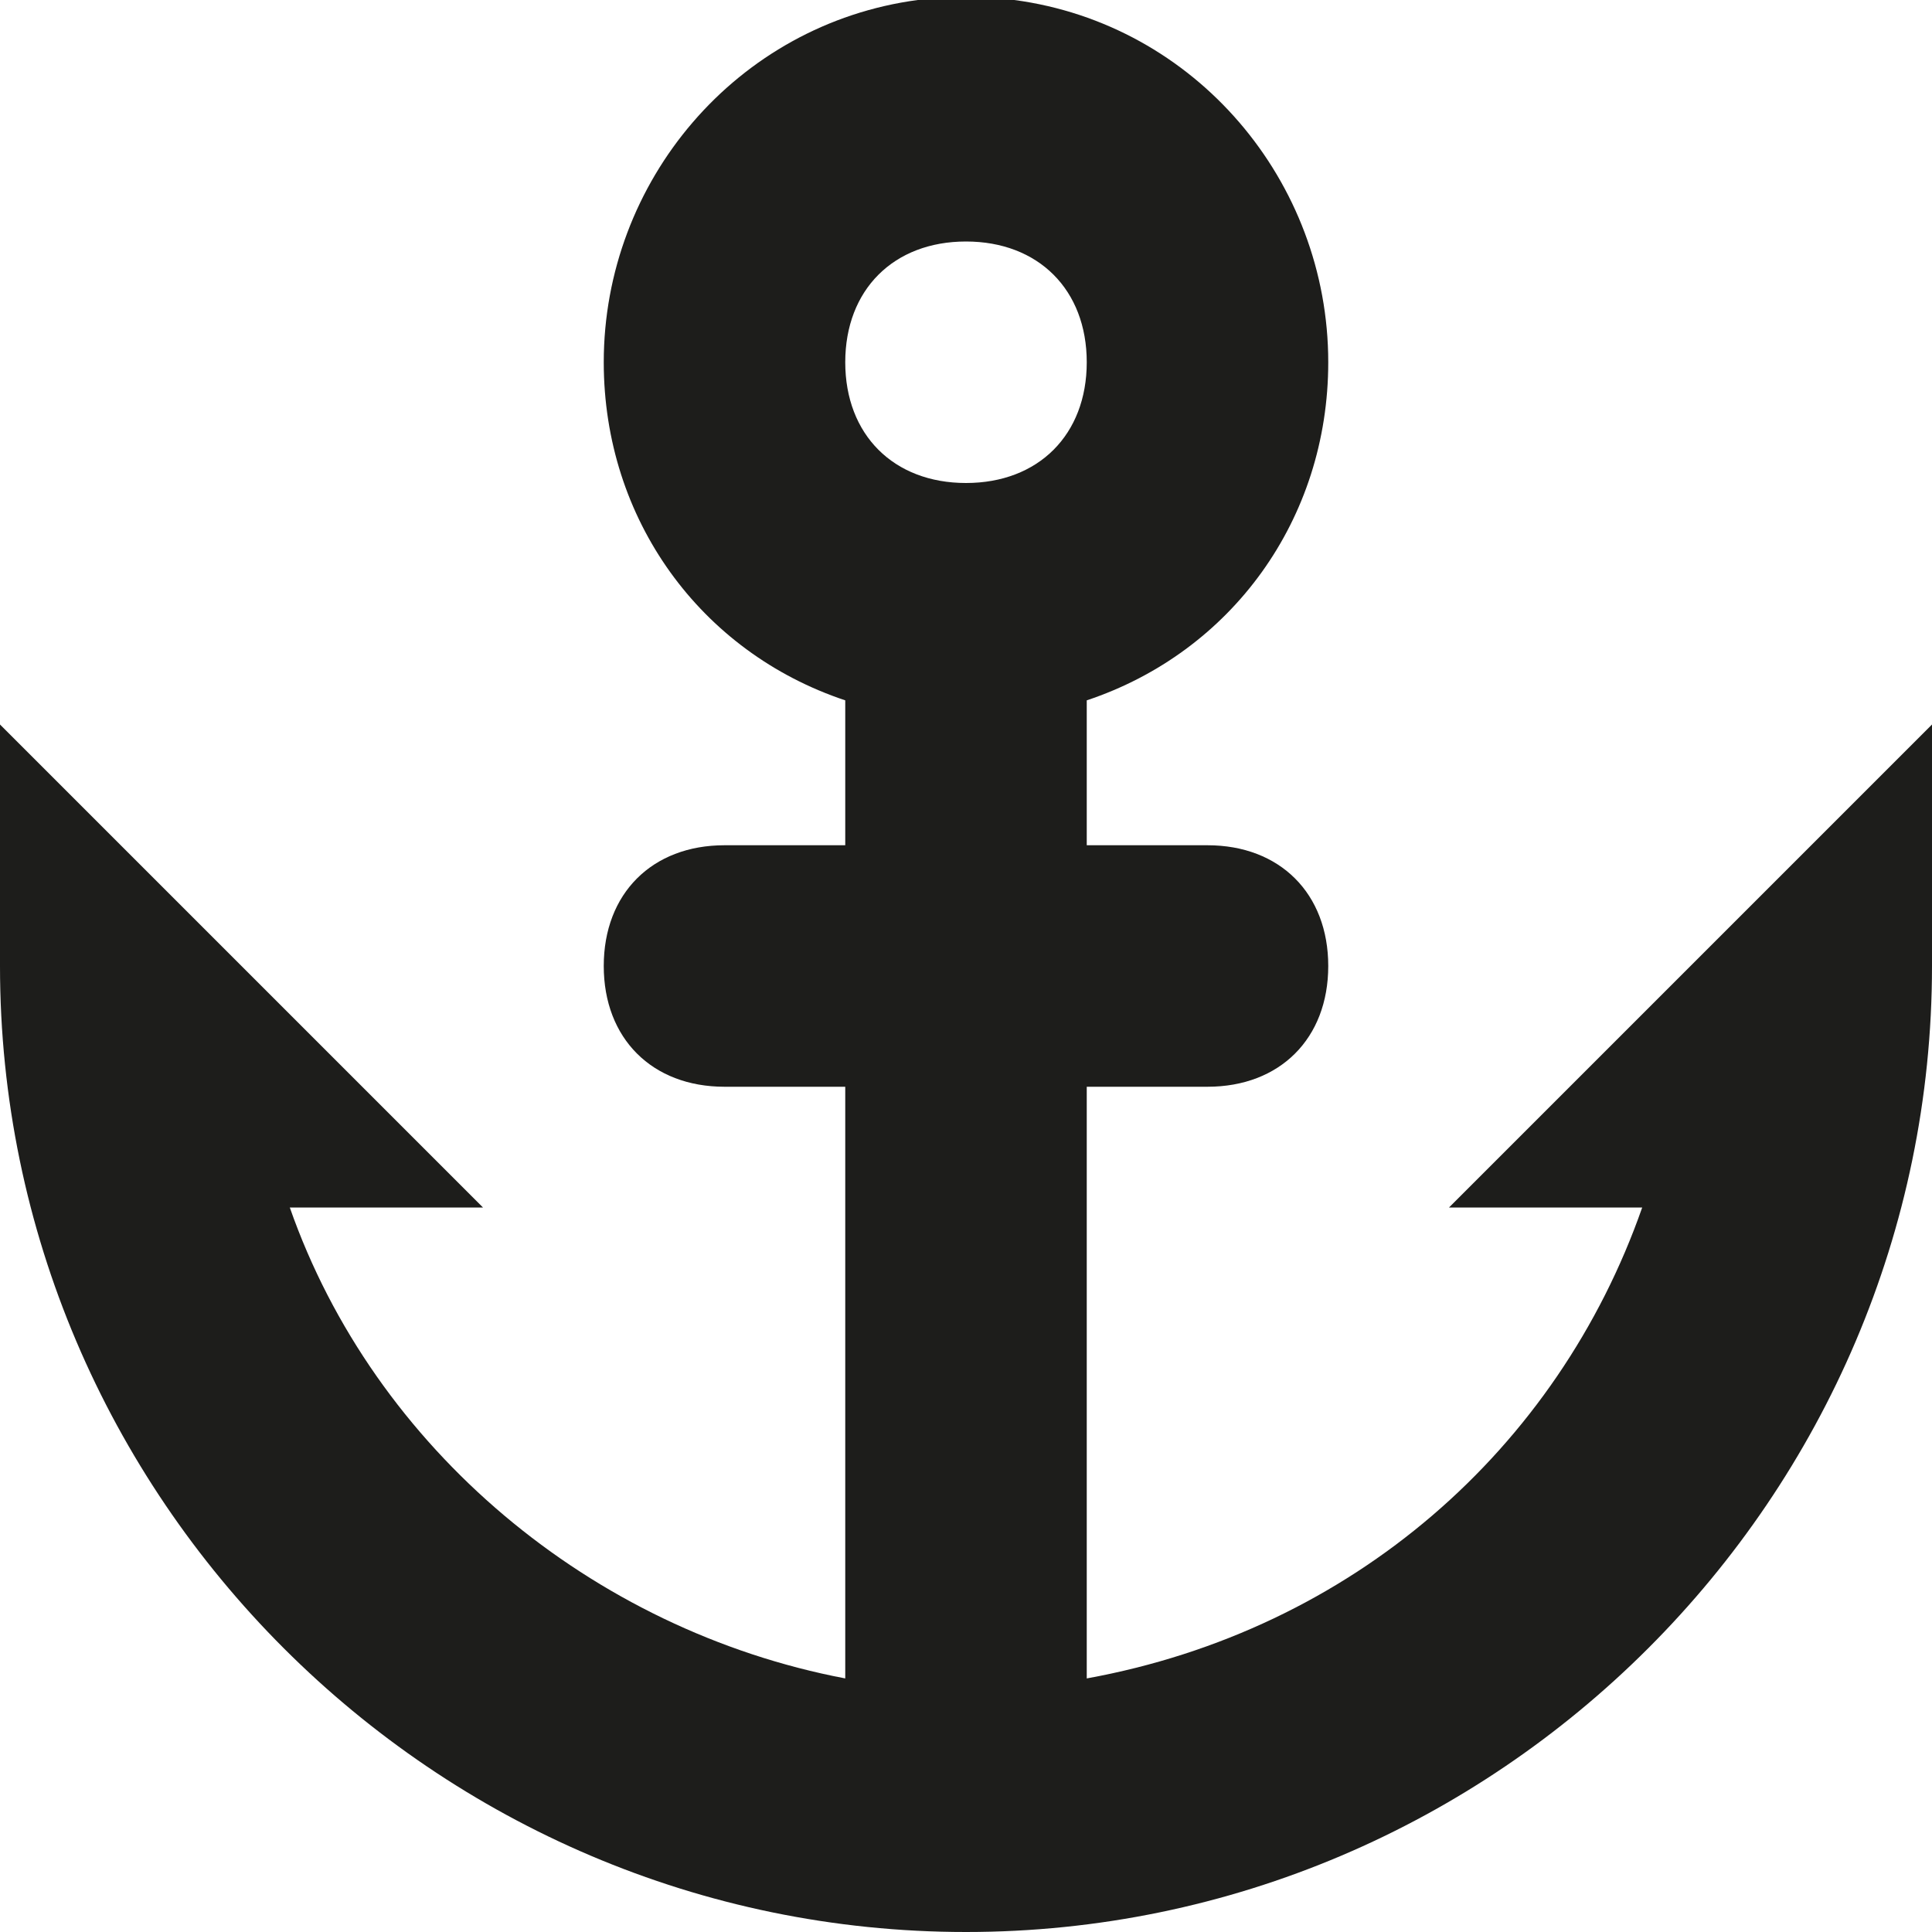 <?xml version="1.0" encoding="utf-8"?>
<!-- Generator: Adobe Illustrator 18.1.0, SVG Export Plug-In . SVG Version: 6.00 Build 0)  -->
<!DOCTYPE svg PUBLIC "-//W3C//DTD SVG 1.1//EN" "http://www.w3.org/Graphics/SVG/1.1/DTD/svg11.dtd">
<svg version="1.1" id="Layer_1" xmlns="http://www.w3.org/2000/svg" xmlns:xlink="http://www.w3.org/1999/xlink" x="0px" y="0px"
	 viewBox="0 0 16 16" enable-background="new 0 0 16 16" xml:space="preserve">
<path fill-rule="evenodd" clip-rule="evenodd" fill="#1D1D1B" d="M8,16c-4.4,0-8-3.6-8-8l0,0V6l4,4H2.4c0.7,2,2.5,3.5,4.6,3.9V9H6
	C5.4,9,5,8.6,5,8c0-0.6,0.4-1,1-1h1V5.8C5.8,5.4,5,4.3,5,3c0-1.5,1.1-2.8,2.6-3C7.7,0,7.9,0,8,0c0.1,0,0.3,0,0.4,0
	C9.9,0.2,11,1.5,11,3c0,1.3-0.8,2.4-2,2.8V7h1c0.6,0,1,0.4,1,1c0,0.6-0.4,1-1,1H9v4.9c2.2-0.4,3.9-1.9,4.6-3.9H12l4-4v2l0,0
	C16,12.4,12.4,16,8,16z M8,2C7.4,2,7,2.4,7,3c0,0.6,0.4,1,1,1c0.6,0,1-0.4,1-1C9,2.4,8.6,2,8,2z"/>
</svg>
